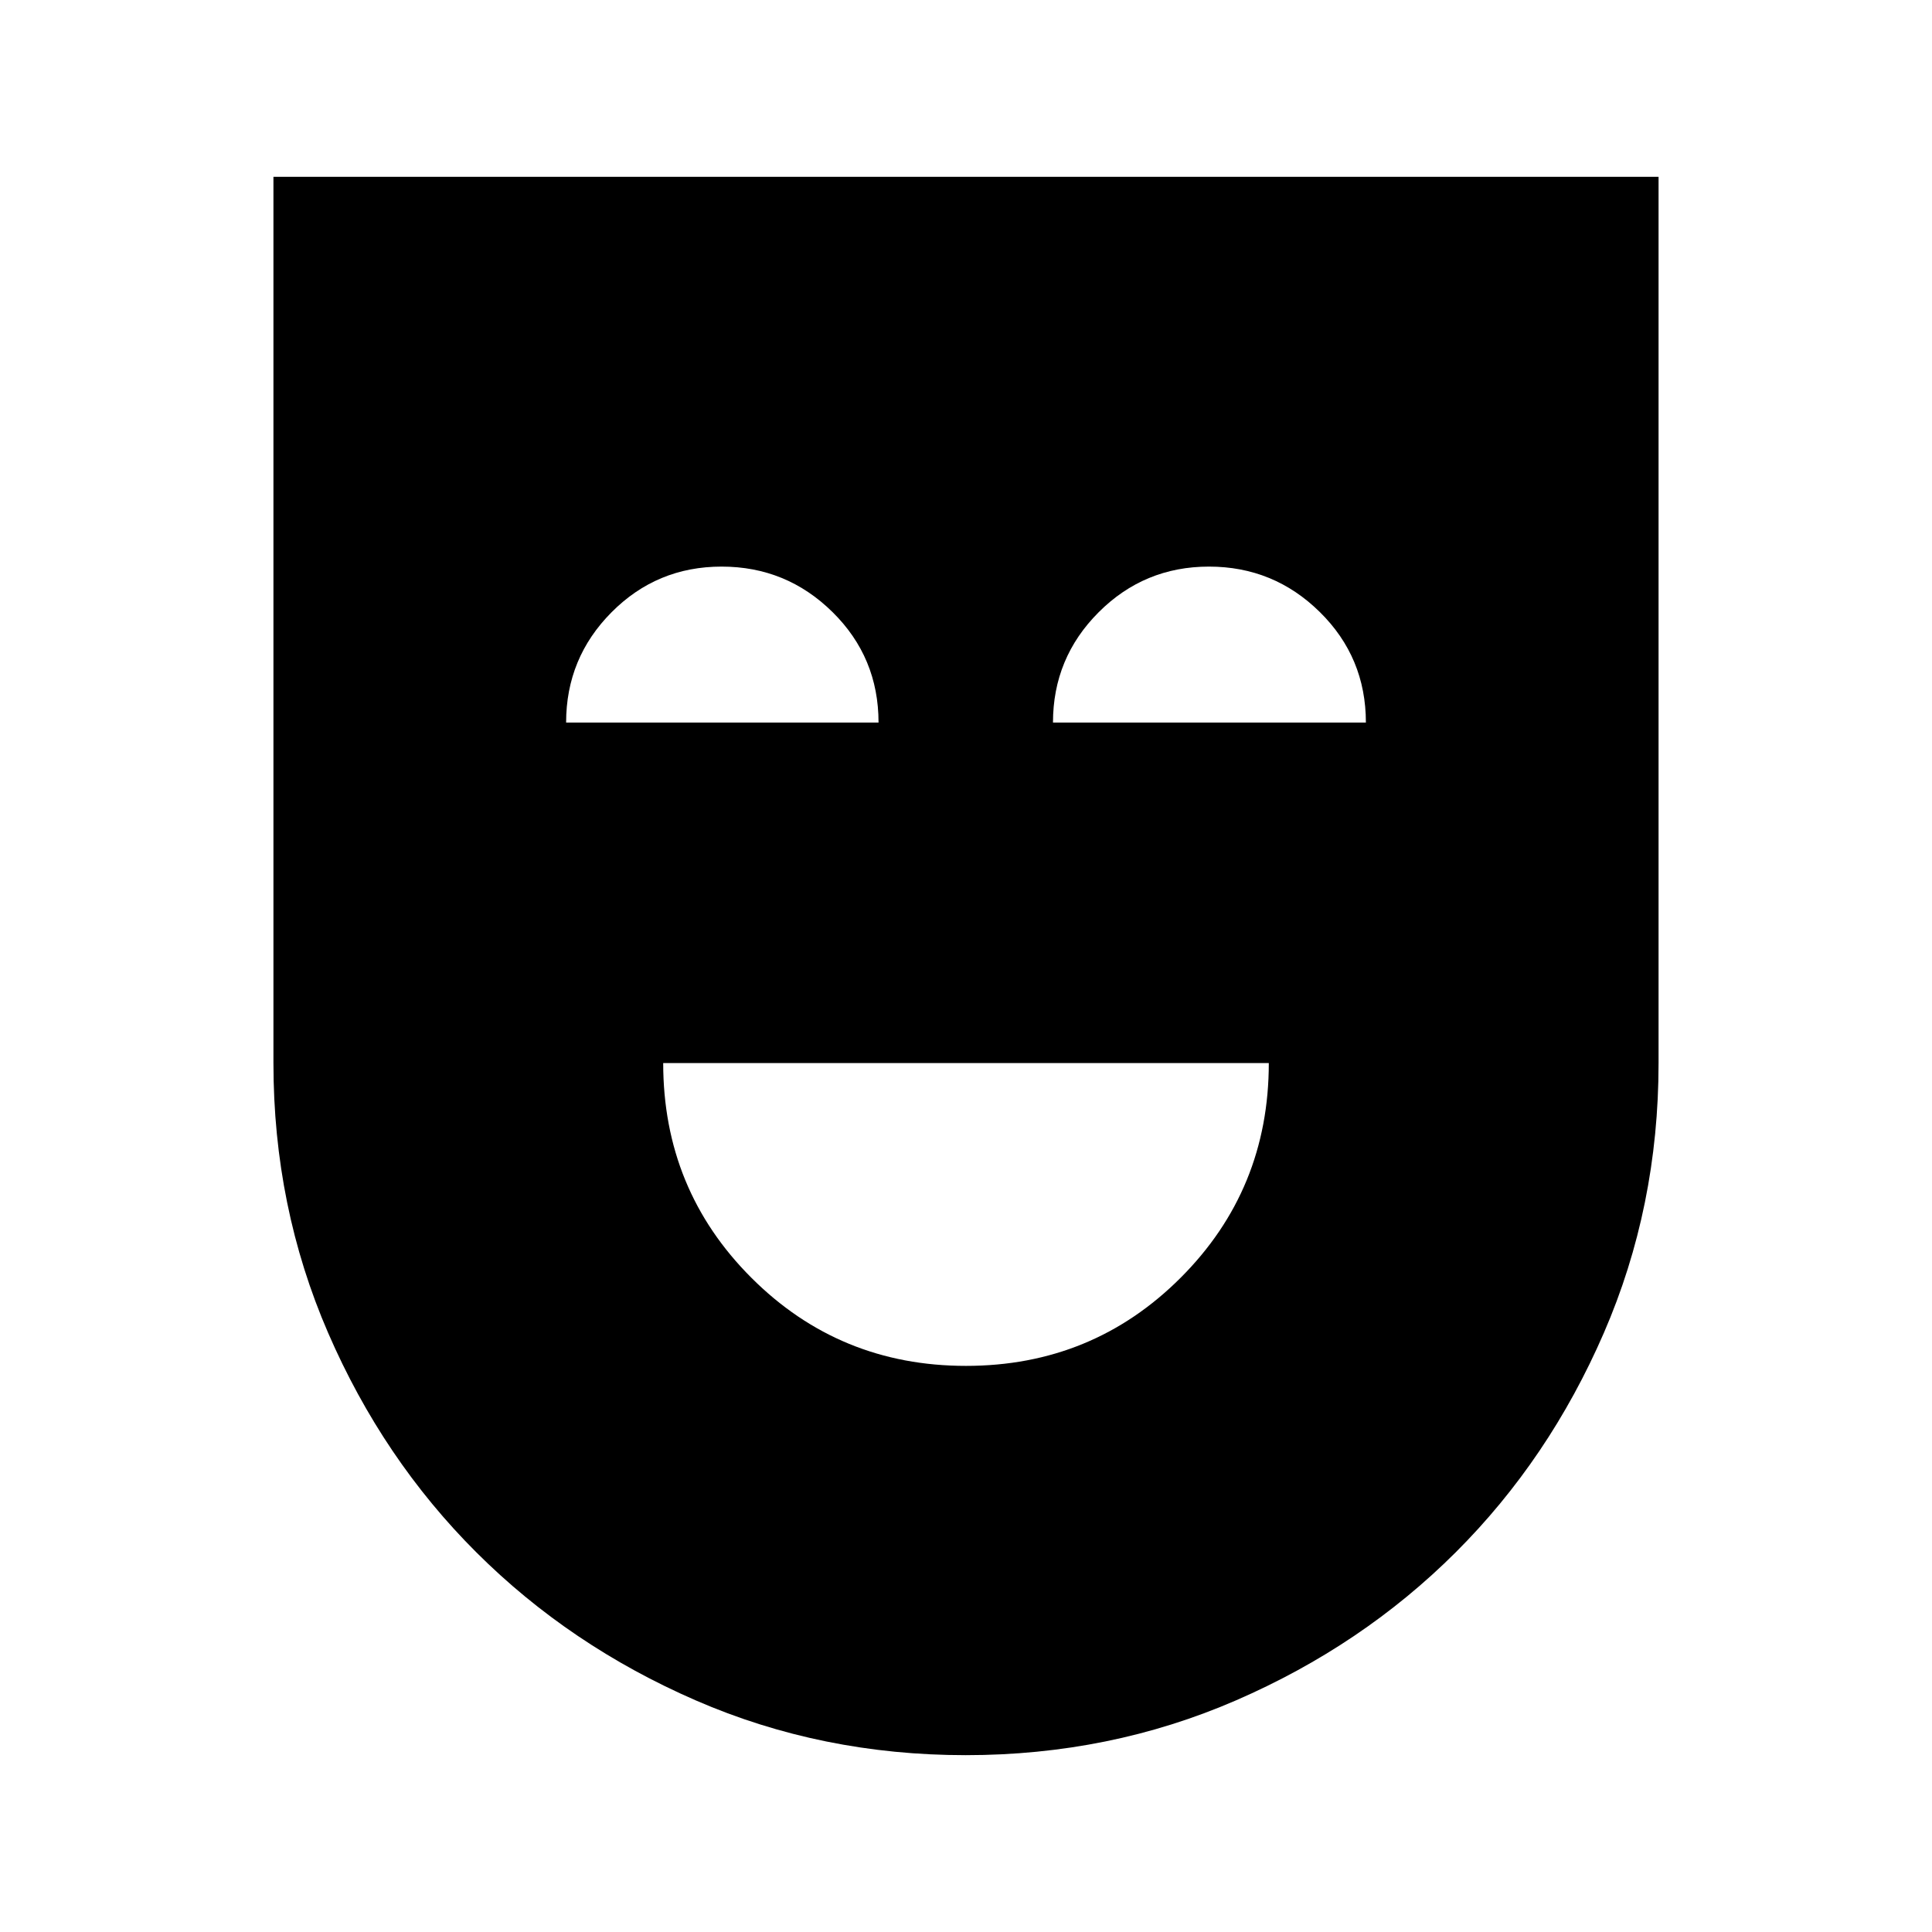 <svg xmlns="http://www.w3.org/2000/svg" height="20" viewBox="0 -960 960 960" width="20"><path d="M480-281.3q62.87 0 106.66-43.8 43.8-43.79 43.8-106.66H329.54q0 62.87 43.8 106.66 43.79 43.8 106.66 43.8Zm-.12 193.43q-71.55 0-134.12-27.2-62.57-27.2-109.03-73.54t-73.66-109.03q-27.2-62.69-27.2-134.11v-440.38h688.26v440.38q0 71.42-27.2 134.11-27.2 62.69-73.63 109.01-46.44 46.32-109.15 73.54-62.72 27.22-134.27 27.22ZM281.3-600.96h155.24q0-32.39-22.9-54.94-22.9-22.56-55.07-22.56-32.16 0-54.71 22.71-22.56 22.7-22.56 54.79Zm241.92 0H678.7q0-32.39-22.91-54.94-22.9-22.56-55.06-22.56-32.16 0-54.84 22.71-22.67 22.7-22.67 54.79Z"/></svg>